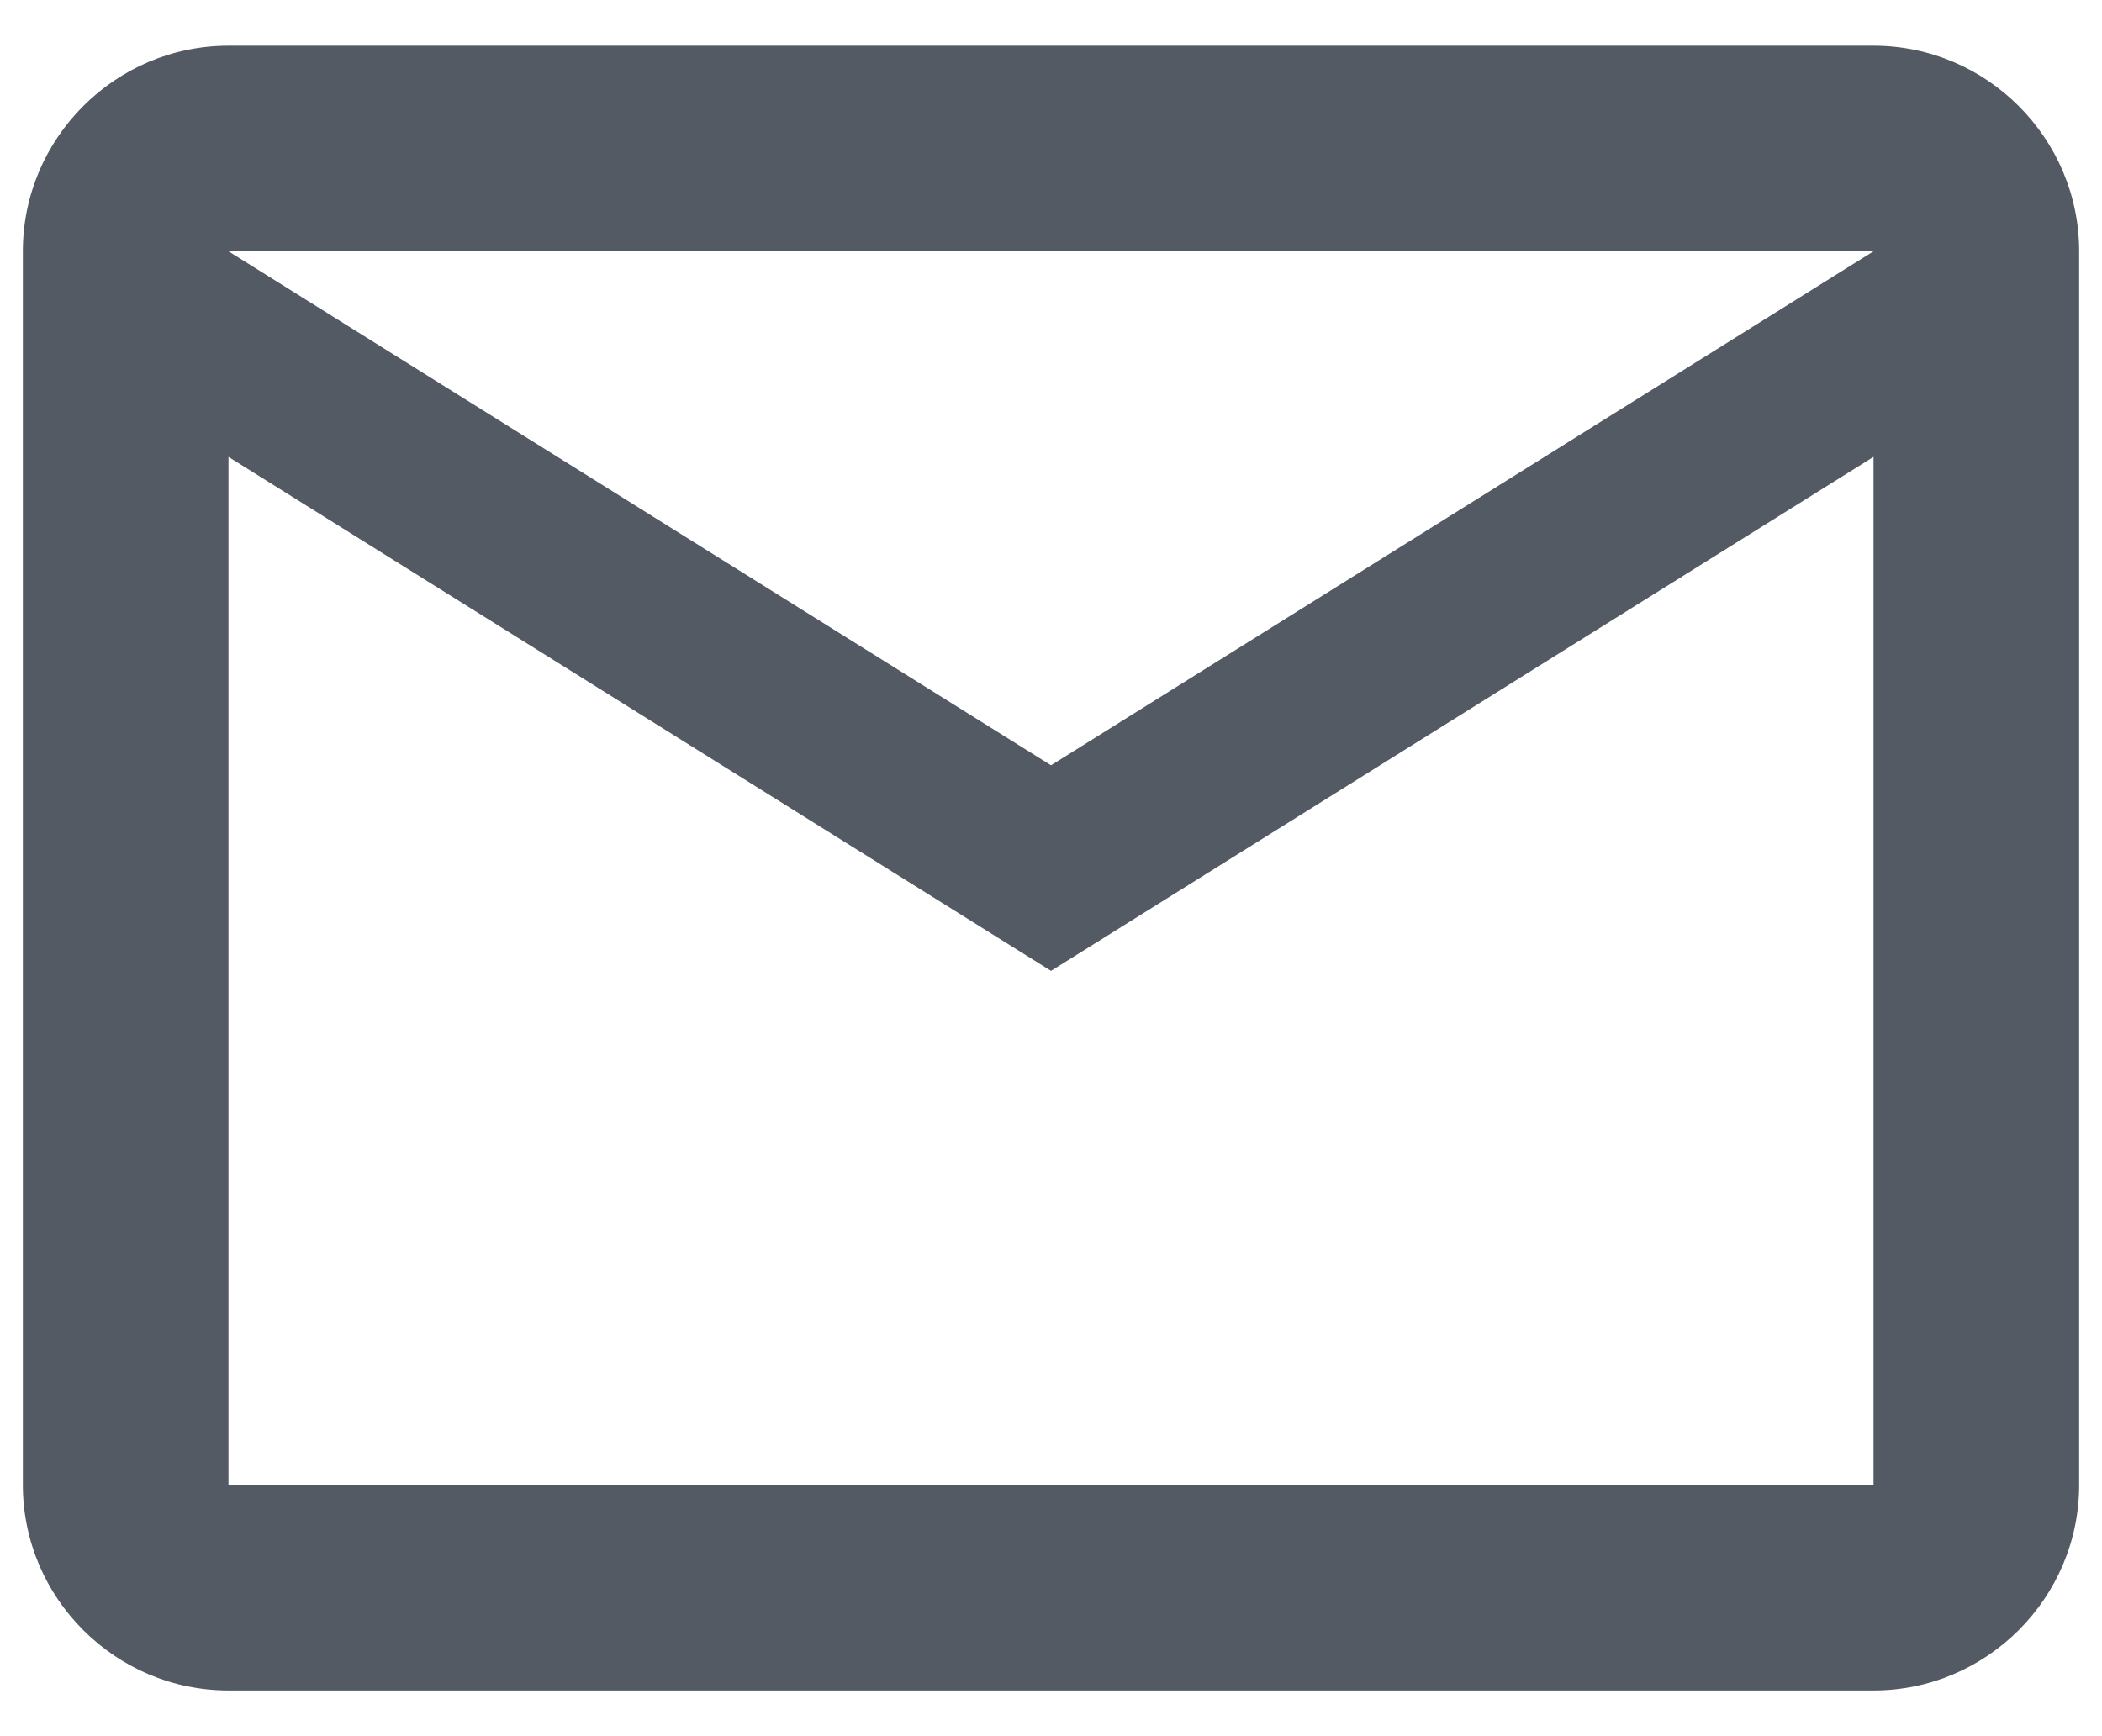 <svg width="23" height="19" viewBox="0 0 23 19" fill="none" xmlns="http://www.w3.org/2000/svg">
<path d="M22.75 2.75C22.75 1.512 21.738 0.5 20.5 0.5H2.5C1.262 0.5 0.25 1.512 0.25 2.75V16.25C0.25 17.488 1.262 18.5 2.5 18.5H20.5C21.738 18.5 22.75 17.488 22.75 16.25V2.75ZM20.5 2.75L11.5 8.375L2.5 2.75H20.5ZM20.5 16.25H2.5V5L11.5 10.625L20.5 5V16.25Z" fill="#535a64"/>
</svg>
